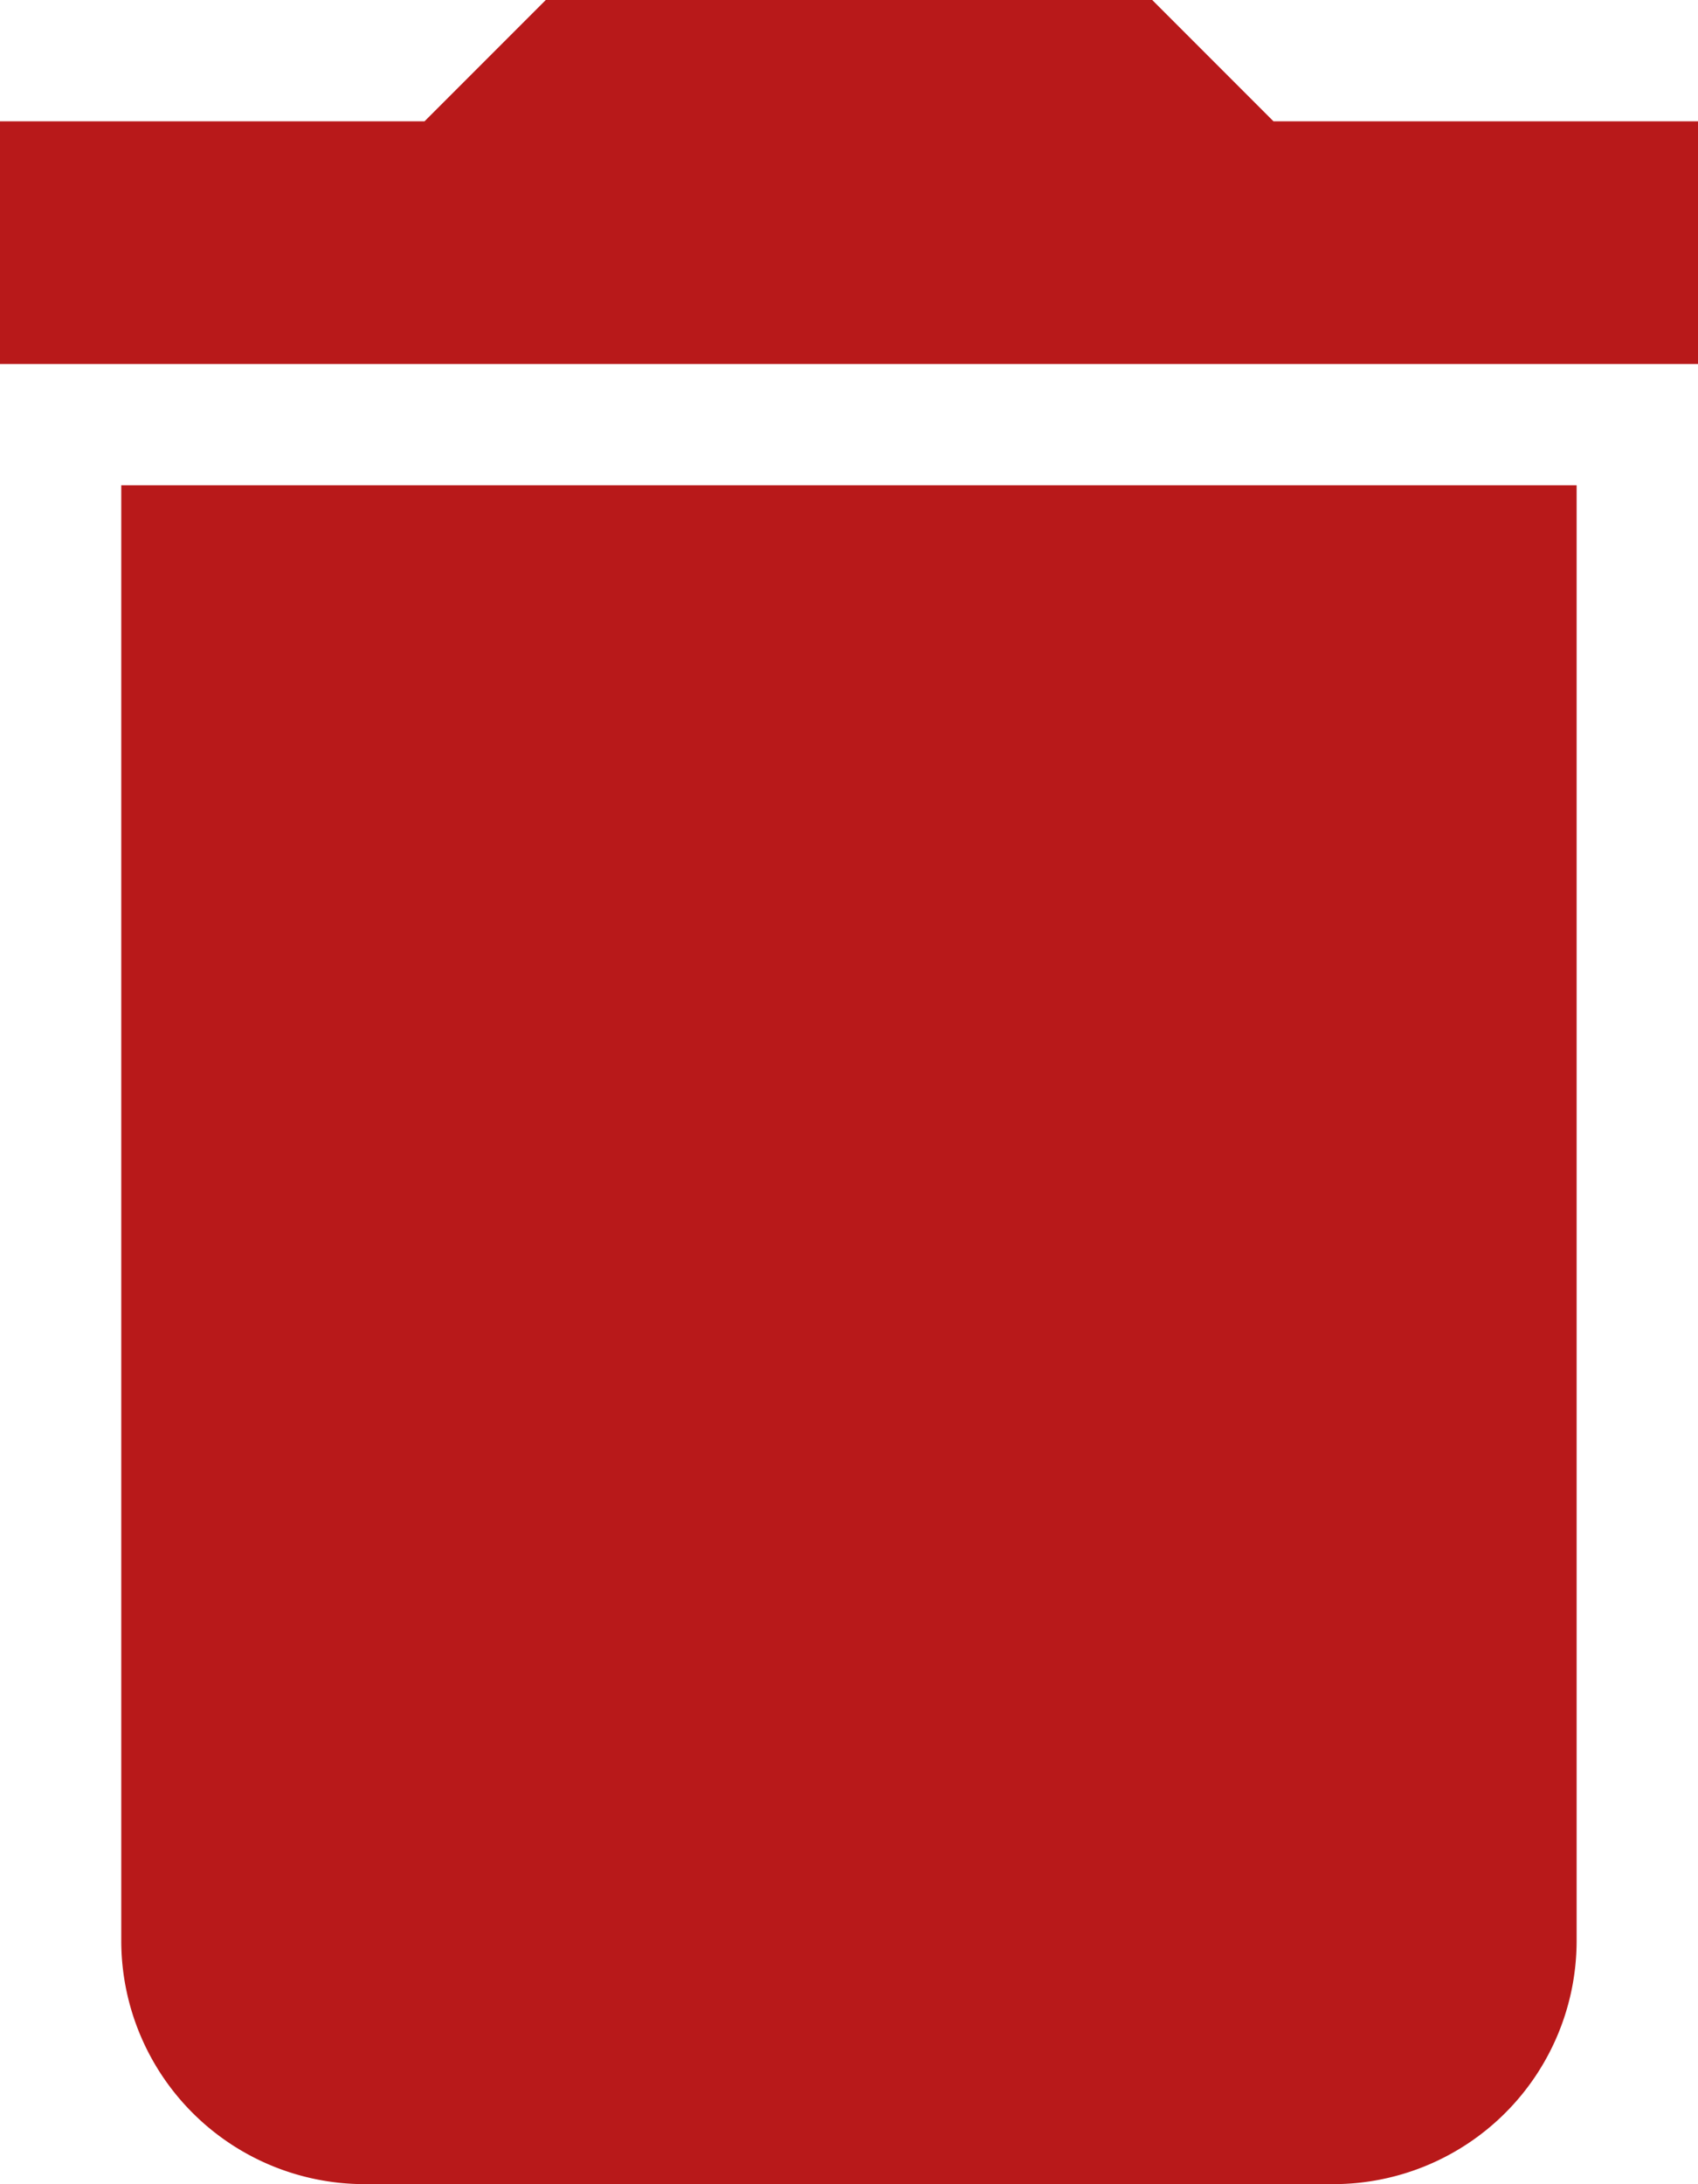 <svg xmlns="http://www.w3.org/2000/svg" width="15.556" height="20" viewBox="0 0 15.556 20">
  <path id="Tracciato_60321" data-name="Tracciato 60321" d="M6.111,20.778A2.229,2.229,0,0,0,8.333,23h8.889a2.229,2.229,0,0,0,2.222-2.222V7.444H6.111ZM20.556,4.111H16.667L15.556,3H10L8.889,4.111H5V6.333H20.556Z" transform="translate(-5 -3)" fill="#b8191a"/>
</svg>
